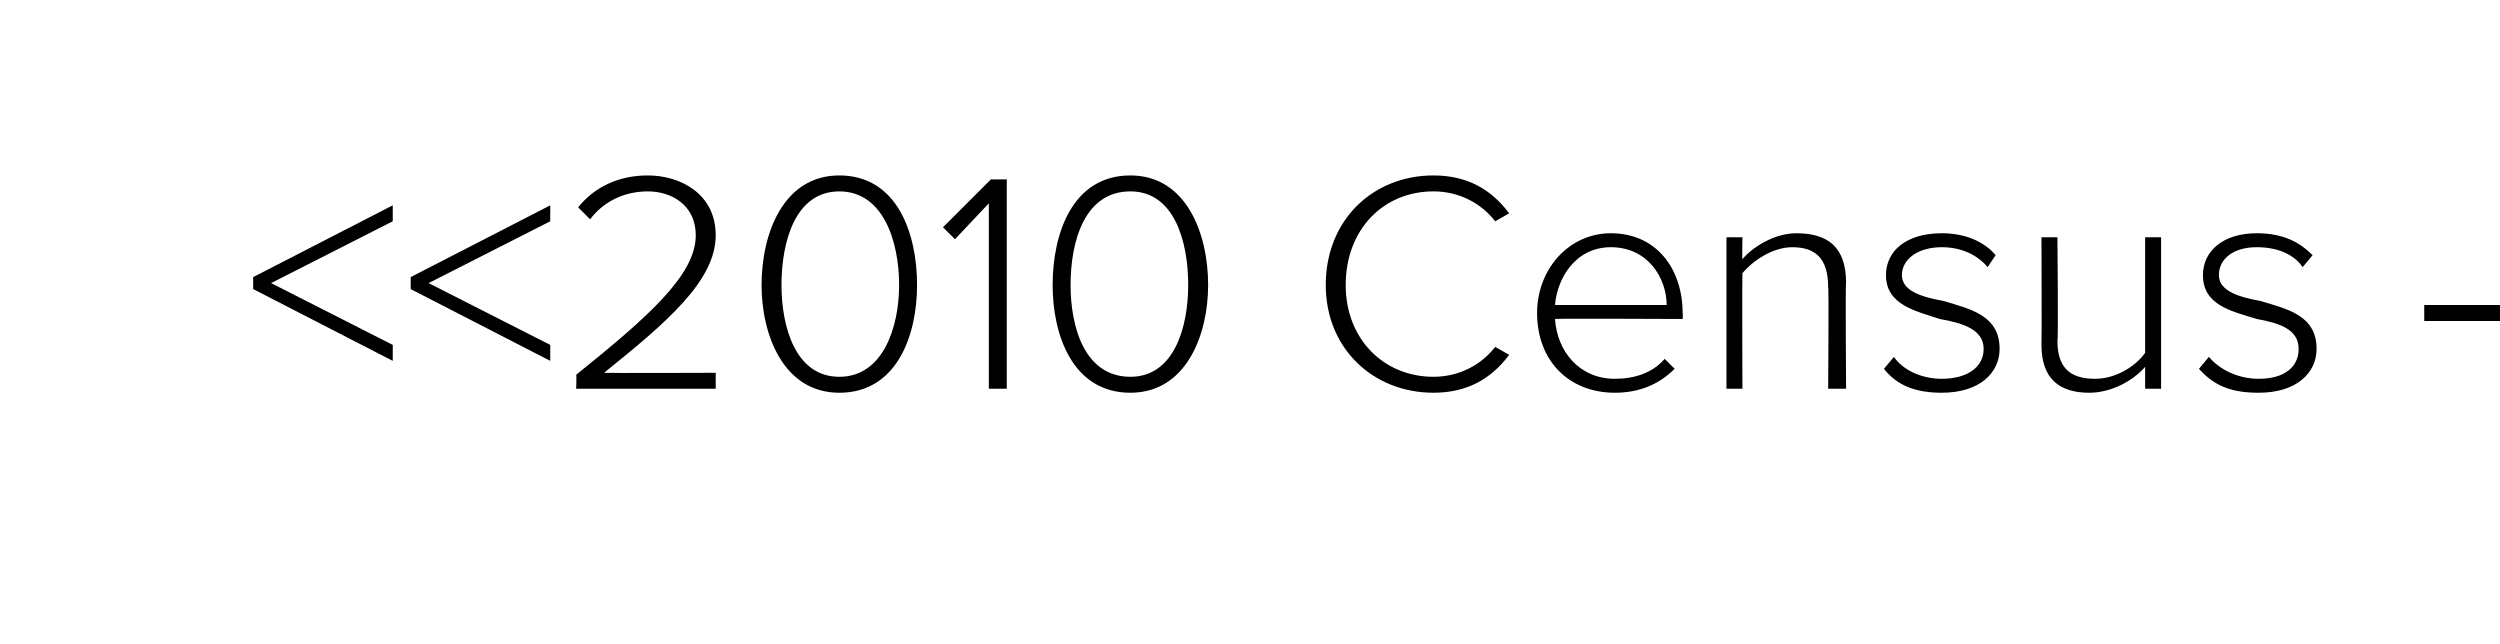 <?xml version="1.0" standalone="no"?><!DOCTYPE svg PUBLIC "-//W3C//DTD SVG 1.1//EN" "http://www.w3.org/Graphics/SVG/1.1/DTD/svg11.dtd"><svg xmlns="http://www.w3.org/2000/svg" xmlns:xlink="http://www.w3.org/1999/xlink" version="1.1" width="125.4px" height="32.3px" viewBox="0 -7 125.4 32.3" style="top:-7px"><desc/><defs/><g id="Polygon93547"><path d="m12.7 6.9l7-3.6v.8l-6.1 3.1l6.1 3.1v.8l-7-3.6v-.6zm7.9 0l7-3.6v.8l-6.1 3.1l6.1 3.1v.8l-7-3.6v-.6zm8.3 4.9c3.6-2.9 6-5 6-7c0-1.5-1.2-2.2-2.4-2.2c-1.3 0-2.3.6-2.9 1.4l-.6-.6c.8-1 2-1.6 3.5-1.6c1.6 0 3.4.9 3.4 3c0 2.3-2.5 4.4-5.6 6.9c.04.02 5.6 0 5.6 0v.8h-7s.03-.7 0-.7zm13.2-10C45 1.8 46 4.7 46 7.3c0 2.5-1 5.4-3.9 5.4c-2.8 0-3.9-2.9-3.9-5.4c0-2.6 1.1-5.5 3.9-5.5zm0 .8c-2.2 0-2.9 2.5-2.9 4.7c0 2.1.7 4.6 2.9 4.6c2.2 0 3-2.5 3-4.6c0-2.2-.8-4.7-3-4.7zm7.5.6L47.9 5l-.6-.6L49.7 2h.8v10.5h-.9V3.2zm7.1-1.4c2.8 0 3.9 2.9 3.9 5.5c0 2.5-1.1 5.4-3.9 5.4c-2.9 0-3.9-2.9-3.9-5.4c0-2.6 1-5.5 3.9-5.5zm0 .8c-2.3 0-3 2.5-3 4.7c0 2.1.7 4.6 3 4.6c2.2 0 2.9-2.5 2.9-4.6c0-2.2-.7-4.7-2.9-4.7zm9.8 4.7c0-3.3 2.4-5.5 5.4-5.5c1.7 0 2.9.7 3.8 1.9l-.7.4c-.7-.9-1.8-1.5-3.1-1.5c-2.5 0-4.4 1.9-4.4 4.7c0 2.7 1.9 4.6 4.4 4.6c1.3 0 2.4-.6 3.1-1.5l.7.4c-.9 1.2-2.1 1.9-3.8 1.9c-3 0-5.4-2.2-5.4-5.4zm14.3-2.6c2.3 0 3.6 1.8 3.6 4c.03.05 0 .3 0 .3c0 0-6.39-.03-6.4 0c.1 1.6 1.2 3 3 3c1 0 1.9-.3 2.5-1l.5.5c-.8.8-1.8 1.2-3 1.2c-2.3 0-3.9-1.6-3.9-4c0-2.2 1.6-4 3.7-4zM78 8.3h5.6c0-1.3-.9-2.9-2.8-2.9C79 5.4 78.1 7 78 8.3zm13.7-.9c0-1.5-.7-2-1.8-2c-1 0-2 .7-2.5 1.3c-.02.05 0 5.8 0 5.8h-.8V4.9h.8s-.02 1.13 0 1.1c.5-.6 1.6-1.3 2.7-1.3c1.6 0 2.5.7 2.5 2.5c-.04-.02 0 5.3 0 5.3h-.9s.04-5.13 0-5.1zm3.3 3.5c.4.6 1.3 1.1 2.4 1.1c1.3 0 2.1-.6 2.1-1.5c0-1-1.1-1.3-2.2-1.5c-1.2-.4-2.7-.7-2.7-2.2c0-1.2 1-2.1 2.8-2.1c1.3 0 2.2.5 2.7 1.1l-.4.6c-.5-.6-1.3-1-2.3-1c-1.2 0-2 .6-2 1.4c0 .8 1 1.1 2.1 1.3c1.3.4 2.8.7 2.8 2.4c0 1.2-1 2.2-2.9 2.2c-1.2 0-2.2-.3-2.9-1.2l.5-.6zm12.6.5c-.6.7-1.7 1.3-2.8 1.3c-1.5 0-2.4-.7-2.4-2.4c.02-.02 0-5.4 0-5.4h.8s.05 5.18 0 5.2c0 1.5.8 1.9 1.9 1.9c1 0 2-.6 2.5-1.3V4.9h.8v7.6h-.8v-1.1zm3.2-.5c.5.6 1.4 1.1 2.5 1.1c1.3 0 2-.6 2-1.5c0-1-1-1.3-2.1-1.5c-1.3-.4-2.7-.7-2.7-2.2c0-1.2 1-2.1 2.7-2.1c1.4 0 2.2.5 2.8 1.1l-.5.6c-.4-.6-1.2-1-2.3-1c-1.2 0-1.9.6-1.9 1.4c0 .8 1 1.1 2.1 1.3c1.3.4 2.8.7 2.8 2.4c0 1.2-1 2.2-2.9 2.2c-1.3 0-2.2-.3-3-1.2l.5-.6zm10.8-2.6h3.8v.8h-3.8v-.8z" stroke="none" fill="#000"/><a xlink:href="DBF_2010%20Census%20-%205%20Mile1" xlink:show="new" xlink:title="&lt;&lt;2010 Census - 5 Mile1&gt;&gt;"><rect style="fill:transparent;" x="12" y="1" width="114" height="12"/></a></g></svg>